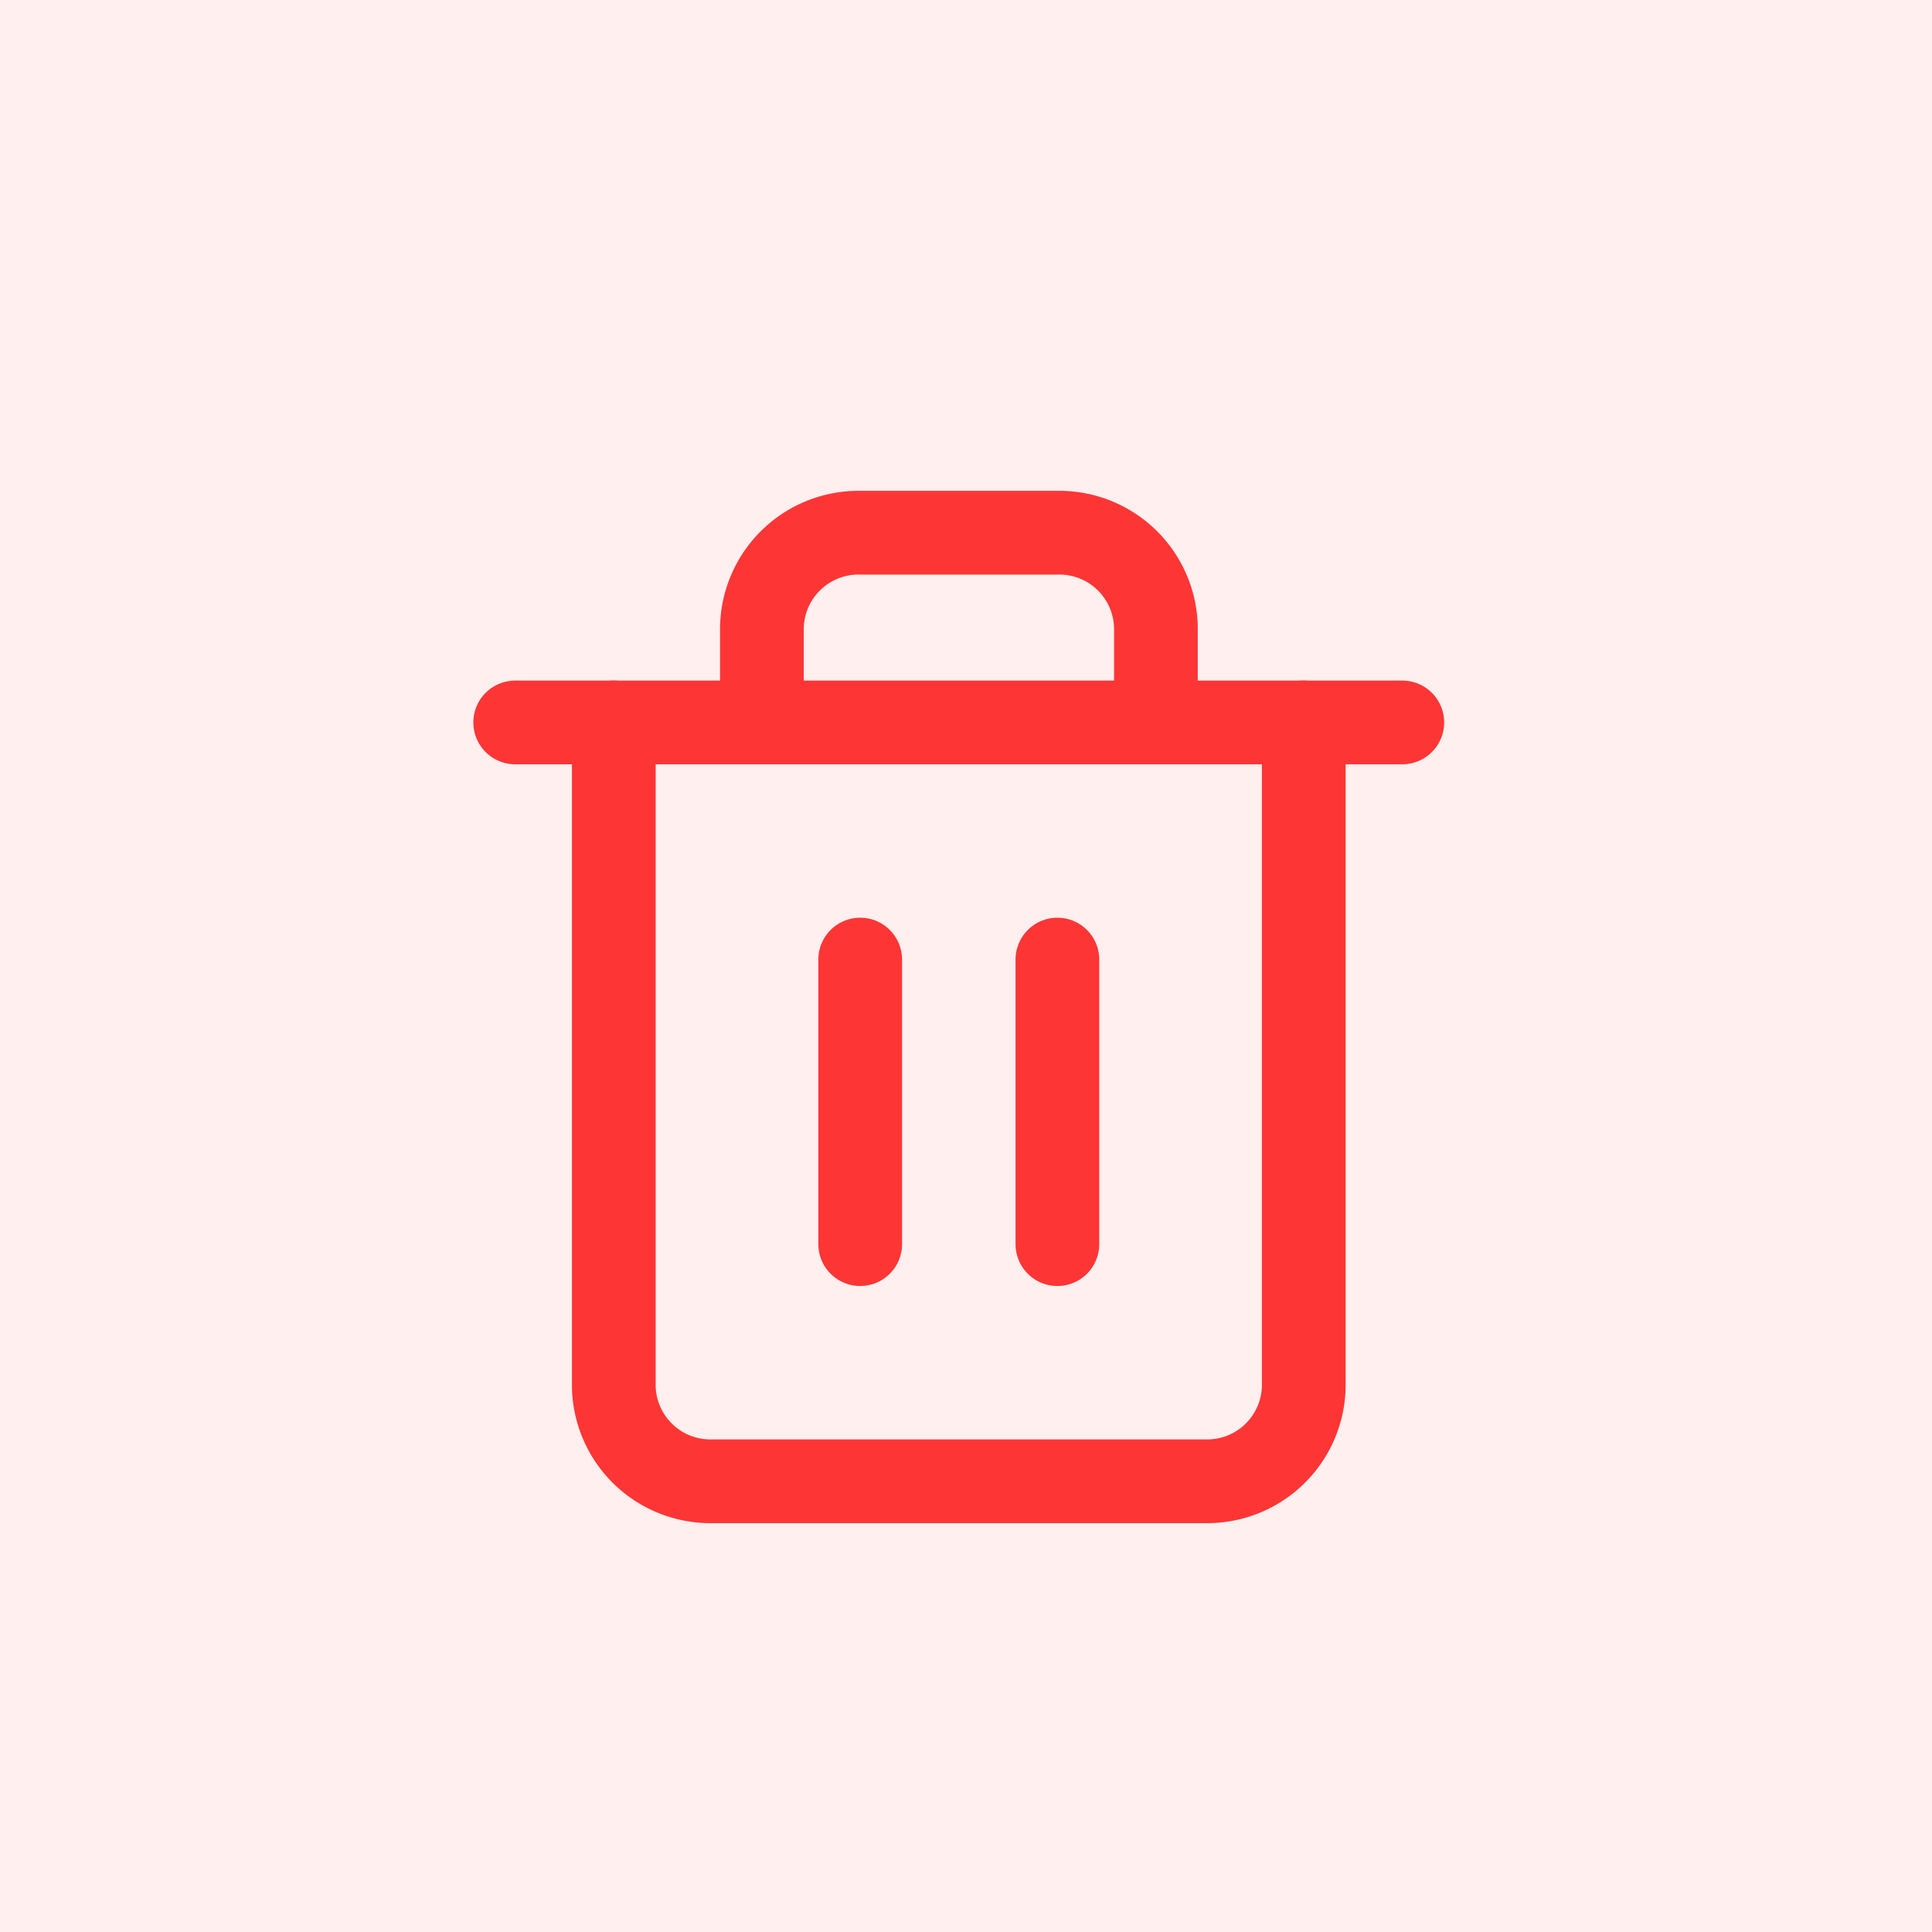 <svg xmlns="http://www.w3.org/2000/svg" width="30" height="30" viewBox="0 0 30 30">
  <g id="Group_12438" data-name="Group 12438" transform="translate(-1699 -983.527)">
    <rect id="Rectangle_18865" data-name="Rectangle 18865" width="30" height="30" transform="translate(1699 983.527)" fill="#ffefef"/>
    <g id="Icon_feather-trash-2" data-name="Icon feather-trash-2" transform="translate(1707 991.799)">
      <path id="Path_9743" data-name="Path 9743" d="M4.5,9H18.275" transform="translate(-4.5 -6.054)" fill="none" stroke="#fe3535" stroke-linecap="round" stroke-linejoin="round" stroke-width="1.3"/>
      <path id="Path_9744" data-name="Path 9744" d="M18.214,5.946v10.31a1.5,1.5,0,0,1-1.531,1.473H9.031A1.5,1.5,0,0,1,7.5,16.256V5.946m2.3,0V4.473A1.5,1.5,0,0,1,11.326,3h3.061a1.5,1.5,0,0,1,1.531,1.473V5.946" transform="translate(-5.969 -3)" fill="none" stroke="#fe3535" stroke-linecap="round" stroke-linejoin="round" stroke-width="1.3"/>
      <path id="Path_9745" data-name="Path 9745" d="M15,16.5v4.419" transform="translate(-9.643 -9.872)" fill="none" stroke="#fe3535" stroke-linecap="round" stroke-linejoin="round" stroke-width="1.3"/>
      <path id="Path_9746" data-name="Path 9746" d="M21,16.5v4.419" transform="translate(-12.581 -9.872)" fill="none" stroke="#fe3535" stroke-linecap="round" stroke-linejoin="round" stroke-width="1.3"/>
    </g>
  </g>
</svg>
